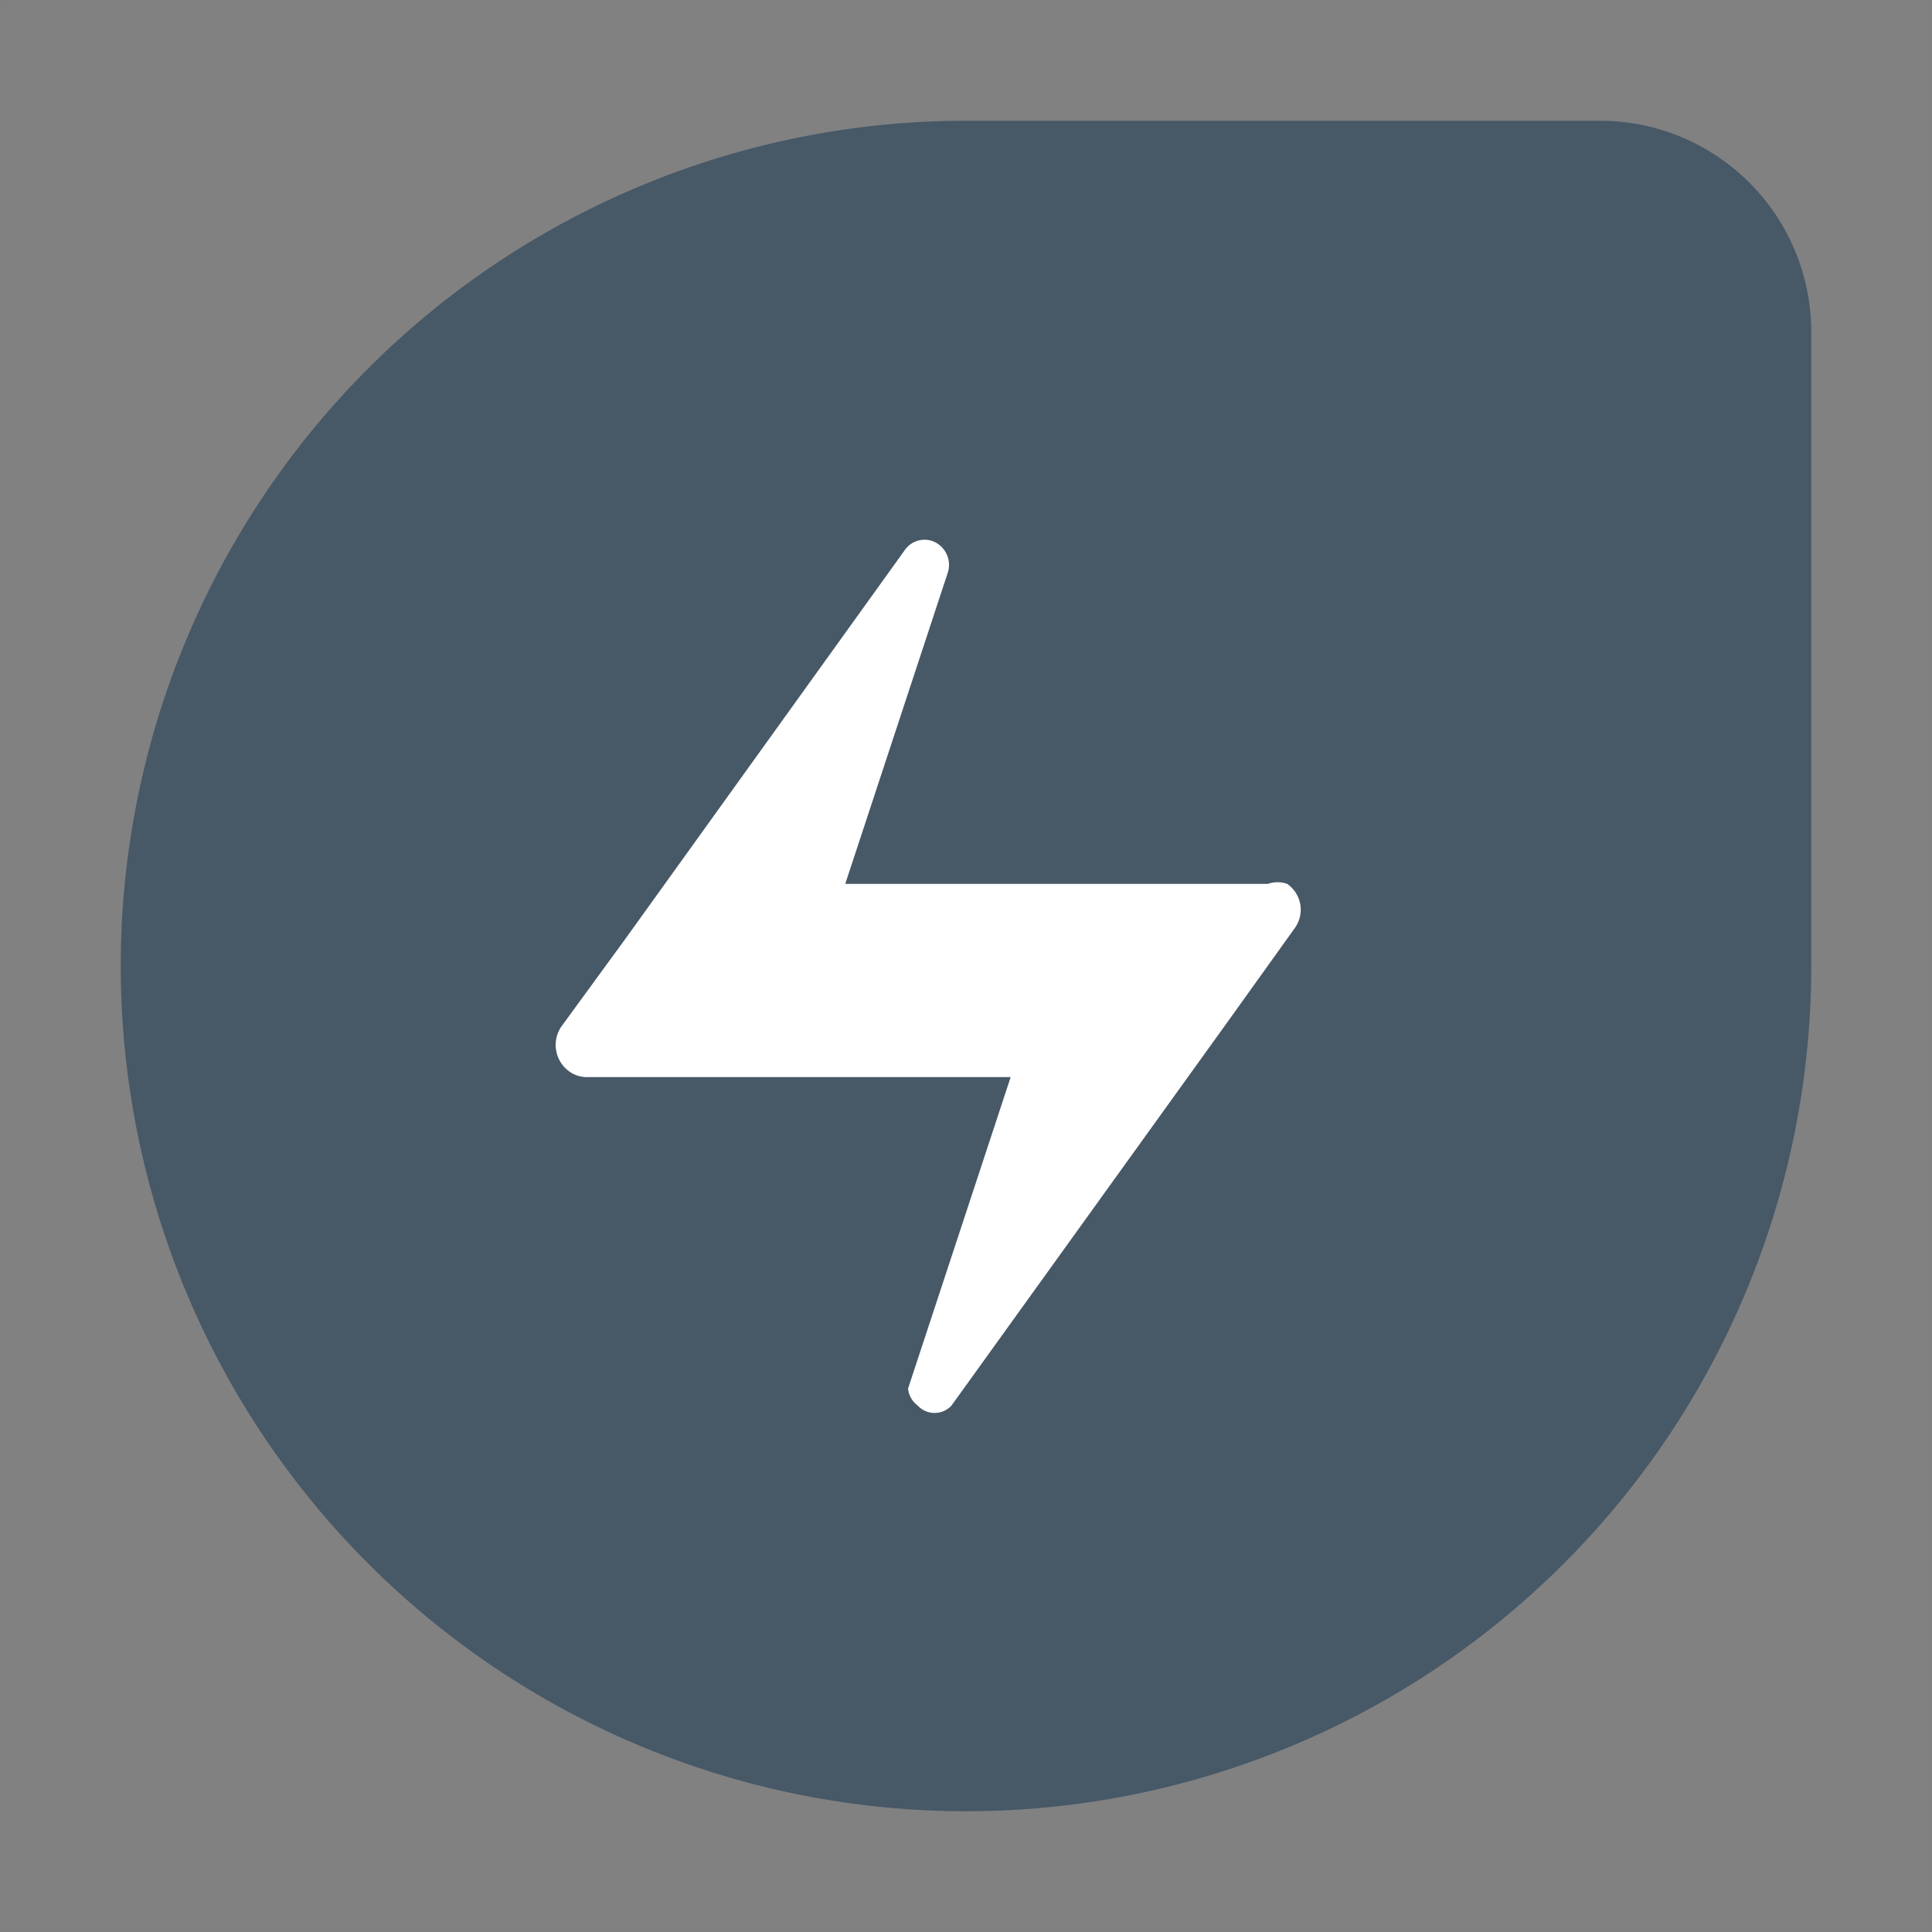 <svg xmlns="http://www.w3.org/2000/svg" width="24" height="24" fill="none"><rect width="100%" height="100%" fill="#808080" stroke="none"/><path fill="#fff" d="M23.97.015H.017V23.97H23.97V.015z" opacity=".01"/><path fill="#475867" d="M12 1.5h7.875A2.625 2.625 0 0122.5 4.125V12a10.5 10.5 0 11-21 0A10.5 10.5 0 0112 1.5z"/><path fill="#fff" d="M11.4 17.46a.285.285 0 00.42 0l3.465-4.815.795-1.11a.39.39 0 00-.09-.555.36.36 0 00-.24 0H10.5l1.275-3.87a.316.316 0 00-.195-.39.3.3 0 00-.345.12l-3.45 4.8-.81 1.11a.405.405 0 00.09.555.375.375 0 00.24.075h5.25l-1.275 3.87a.299.299 0 00.12.21z"/></svg>